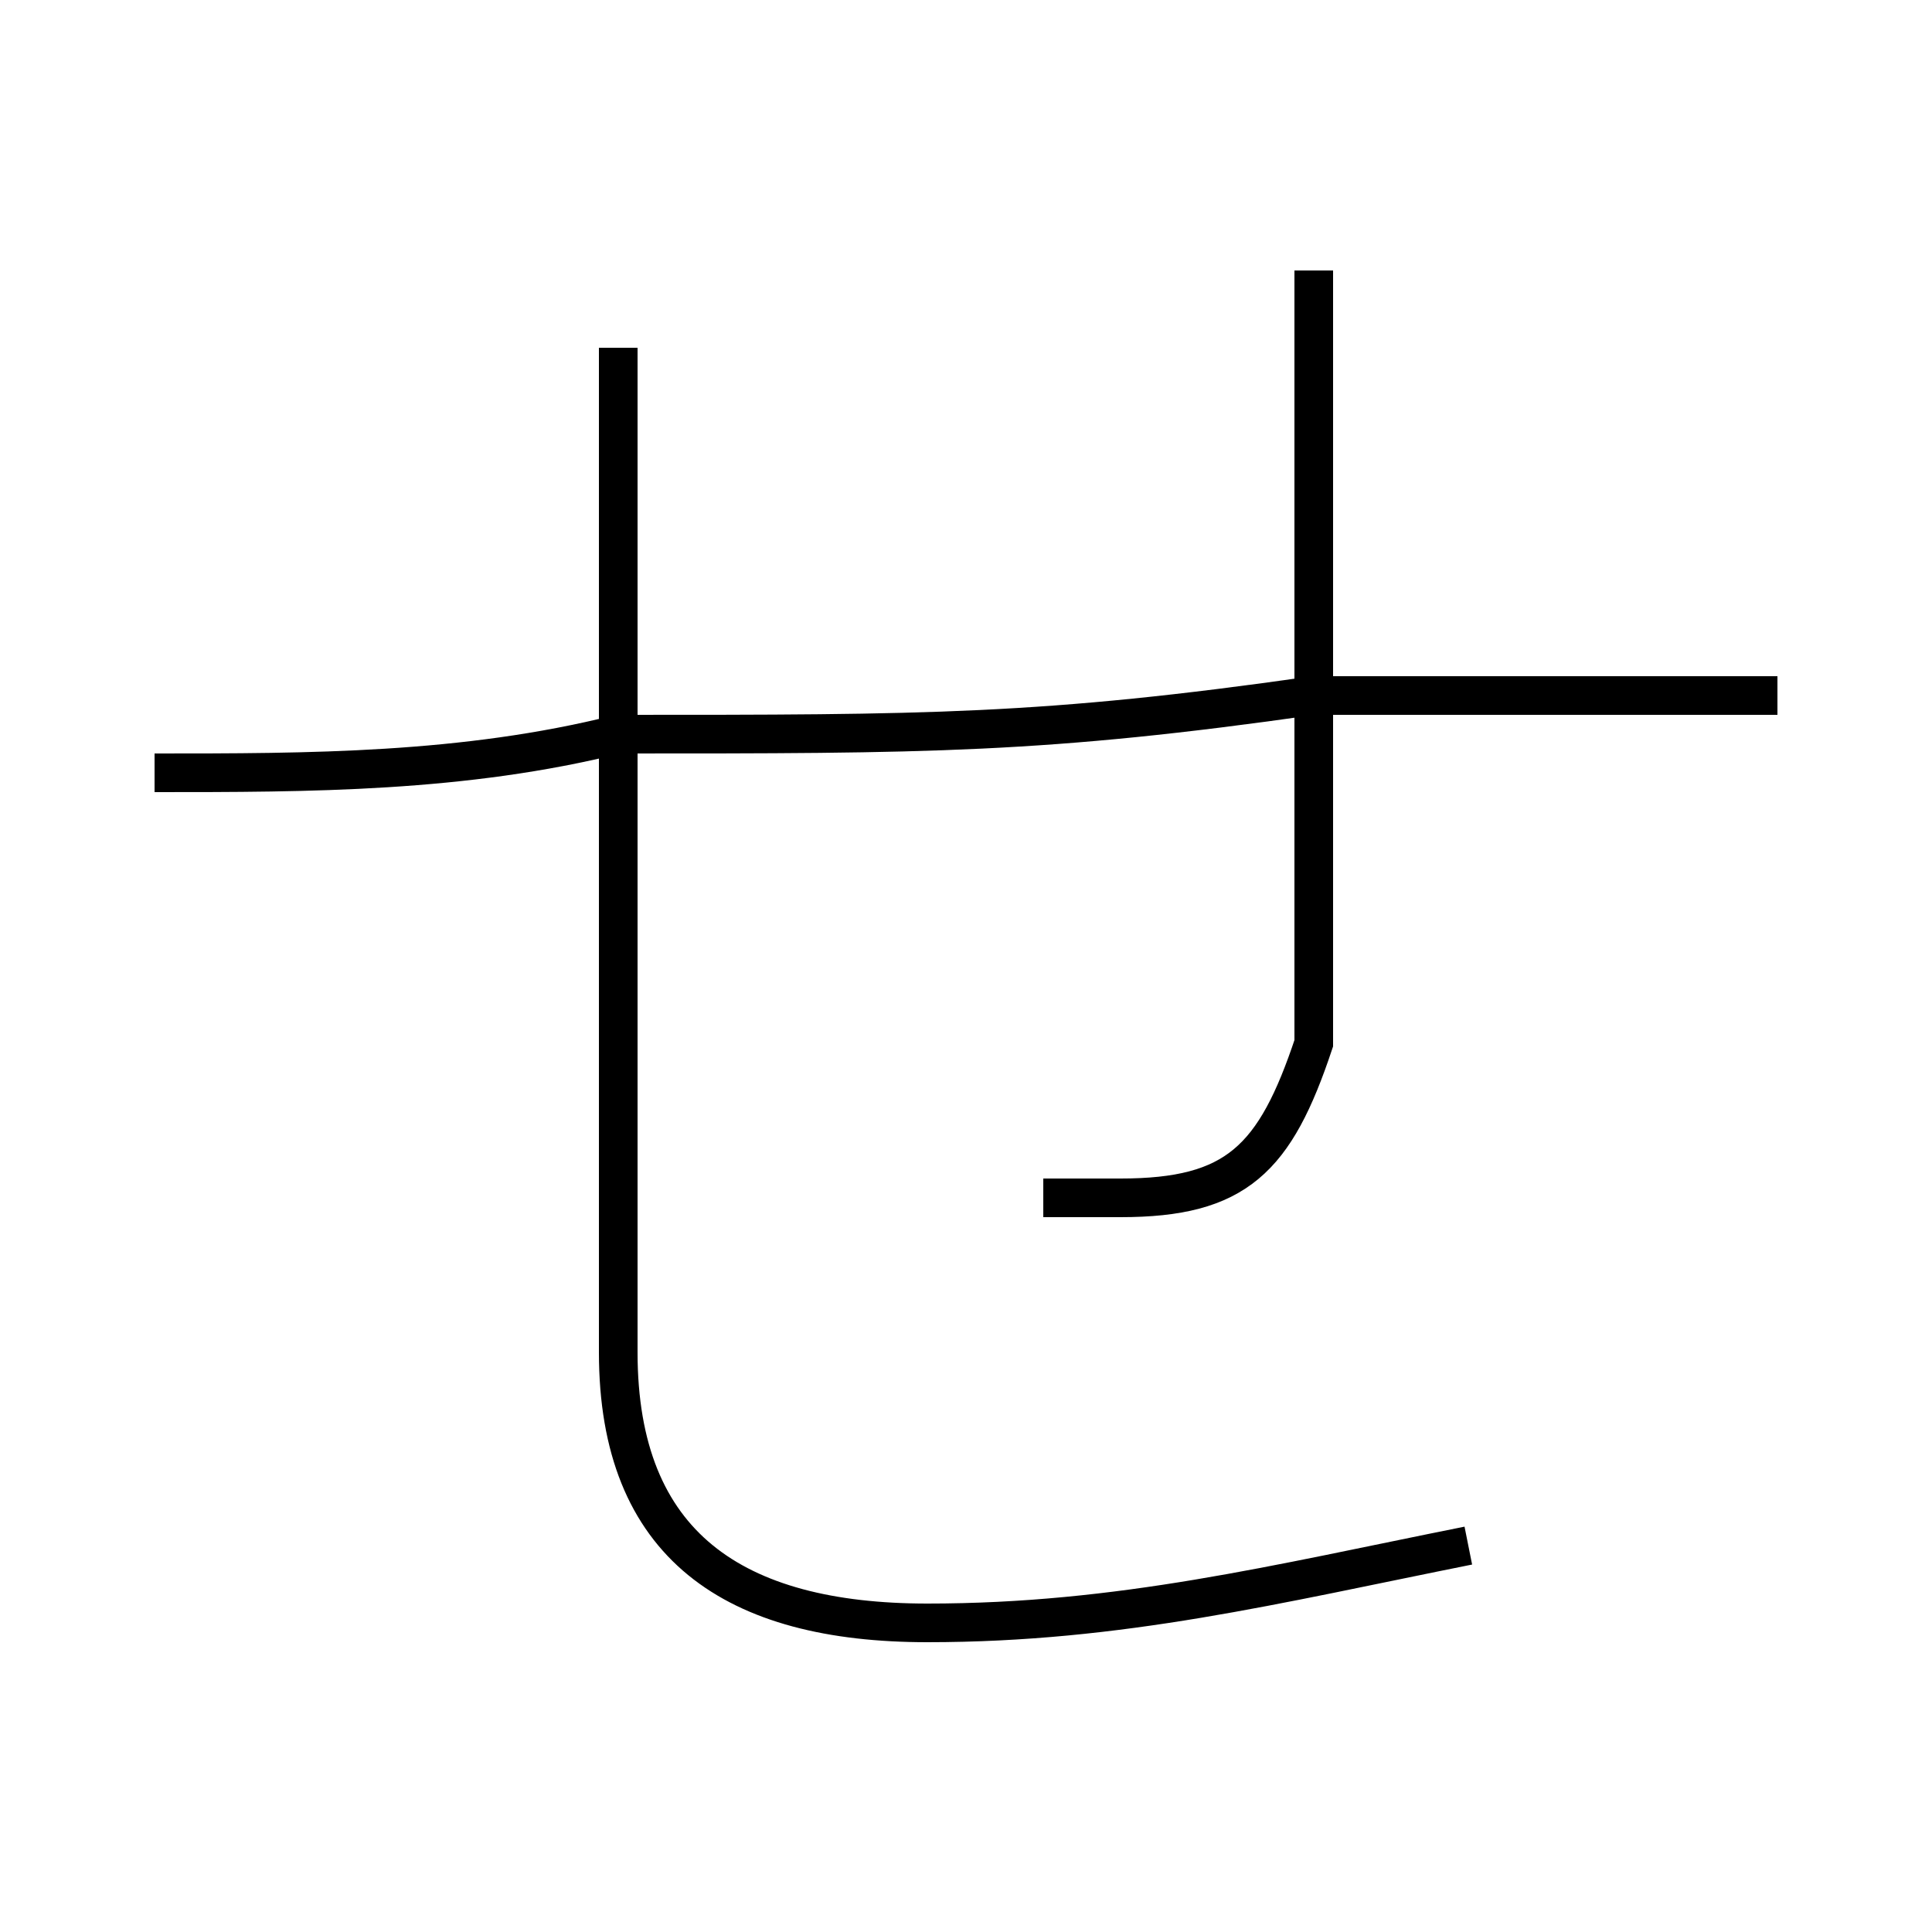 <?xml version='1.0' encoding='utf8'?>
<svg viewBox="0.0 -6.0 50.0 50.0" version="1.1" xmlns="http://www.w3.org/2000/svg">
<rect x="0.0" y="-6.0" width="50.0" height="50.0" fill="#808080" stroke="none"/>
<rect x="-1000" y="-1000" width="2000" height="2000" stroke="white" fill="white"/>
<g style="fill:white;stroke:#000000;  stroke-width:1">
<path d="M 38 -4 C 33 -3 29 -2 24 -2 C 19 -2 16 -4 16 -9 C 16 -12 16 -17 16 -21 L 16 -35 M 27 -13 C 28 -13 28 -13 29 -13 C 32 -13 33 -14 34 -17 C 34 -19 34 -22 34 -27 L 34 -37 M 46 -26 C 42 -26 38 -26 34 -26 C 27 -25 24 -25 16 -25 C 12 -24 8 -24 4 -24" transform="translate(0.0 38.0)" />
</g>
</svg>